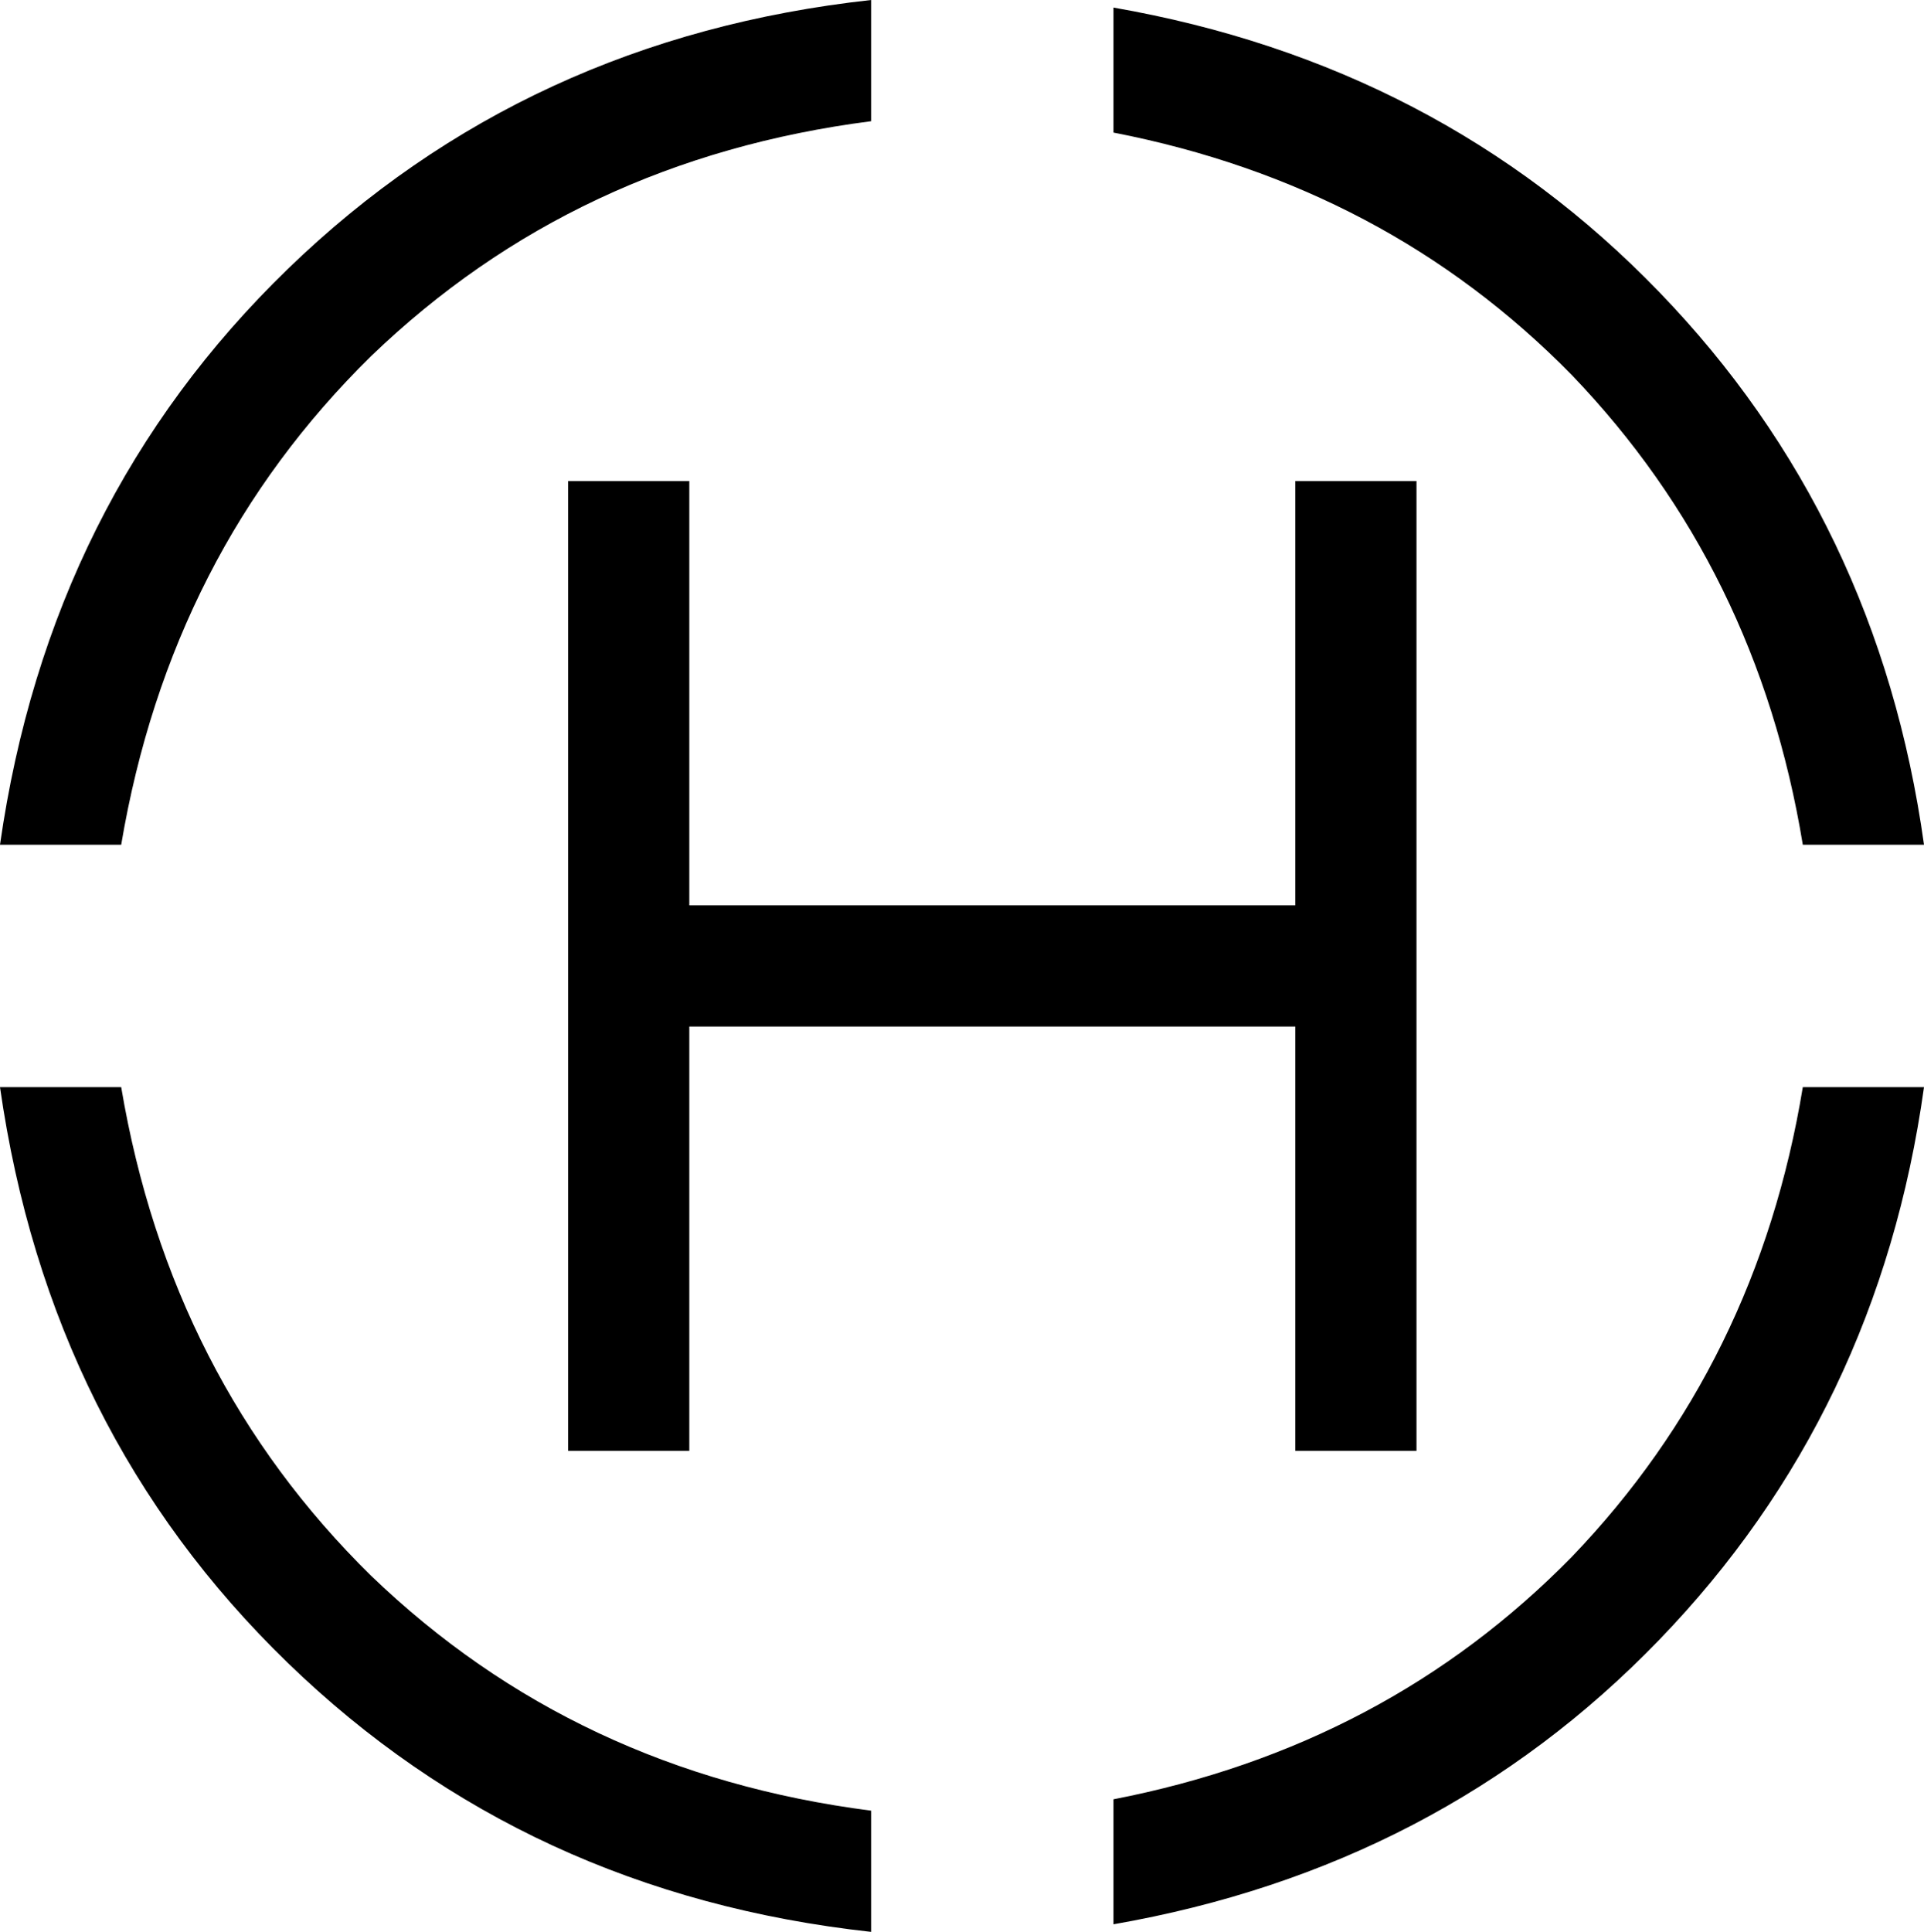 <svg xmlns="http://www.w3.org/2000/svg" viewBox="0 0 508 510">
    <path d="M 476 223 L 508 223 Q 496 137 438 77 Q 380 17 294 2 L 294 35 Q 366 49 415 99 Q 464 150 476 223 L 476 223 Z M 508 287 L 476 287 Q 464 360 415 411 Q 366 461 294 475 L 294 508 Q 380 493 438 433 Q 496 373 508 287 L 508 287 Z M 0 287 Q 13 378 76 439 L 76 439 Q 139 500 230 510 L 230 478 Q 152 468 98 416 Q 45 364 32 287 L 0 287 L 0 287 Z M 0 223 L 32 223 Q 45 146 98 94 Q 152 42 230 32 L 230 0 Q 139 10 76 71 Q 13 132 0 223 L 0 223 Z M 182 143 L 182 127 L 150 127 L 150 143 L 150 367 L 150 383 L 182 383 L 182 367 L 182 271 L 342 271 L 342 367 L 342 383 L 374 383 L 374 367 L 374 143 L 374 127 L 342 127 L 342 143 L 342 239 L 182 239 L 182 143 L 182 143 Z"/>
</svg>
